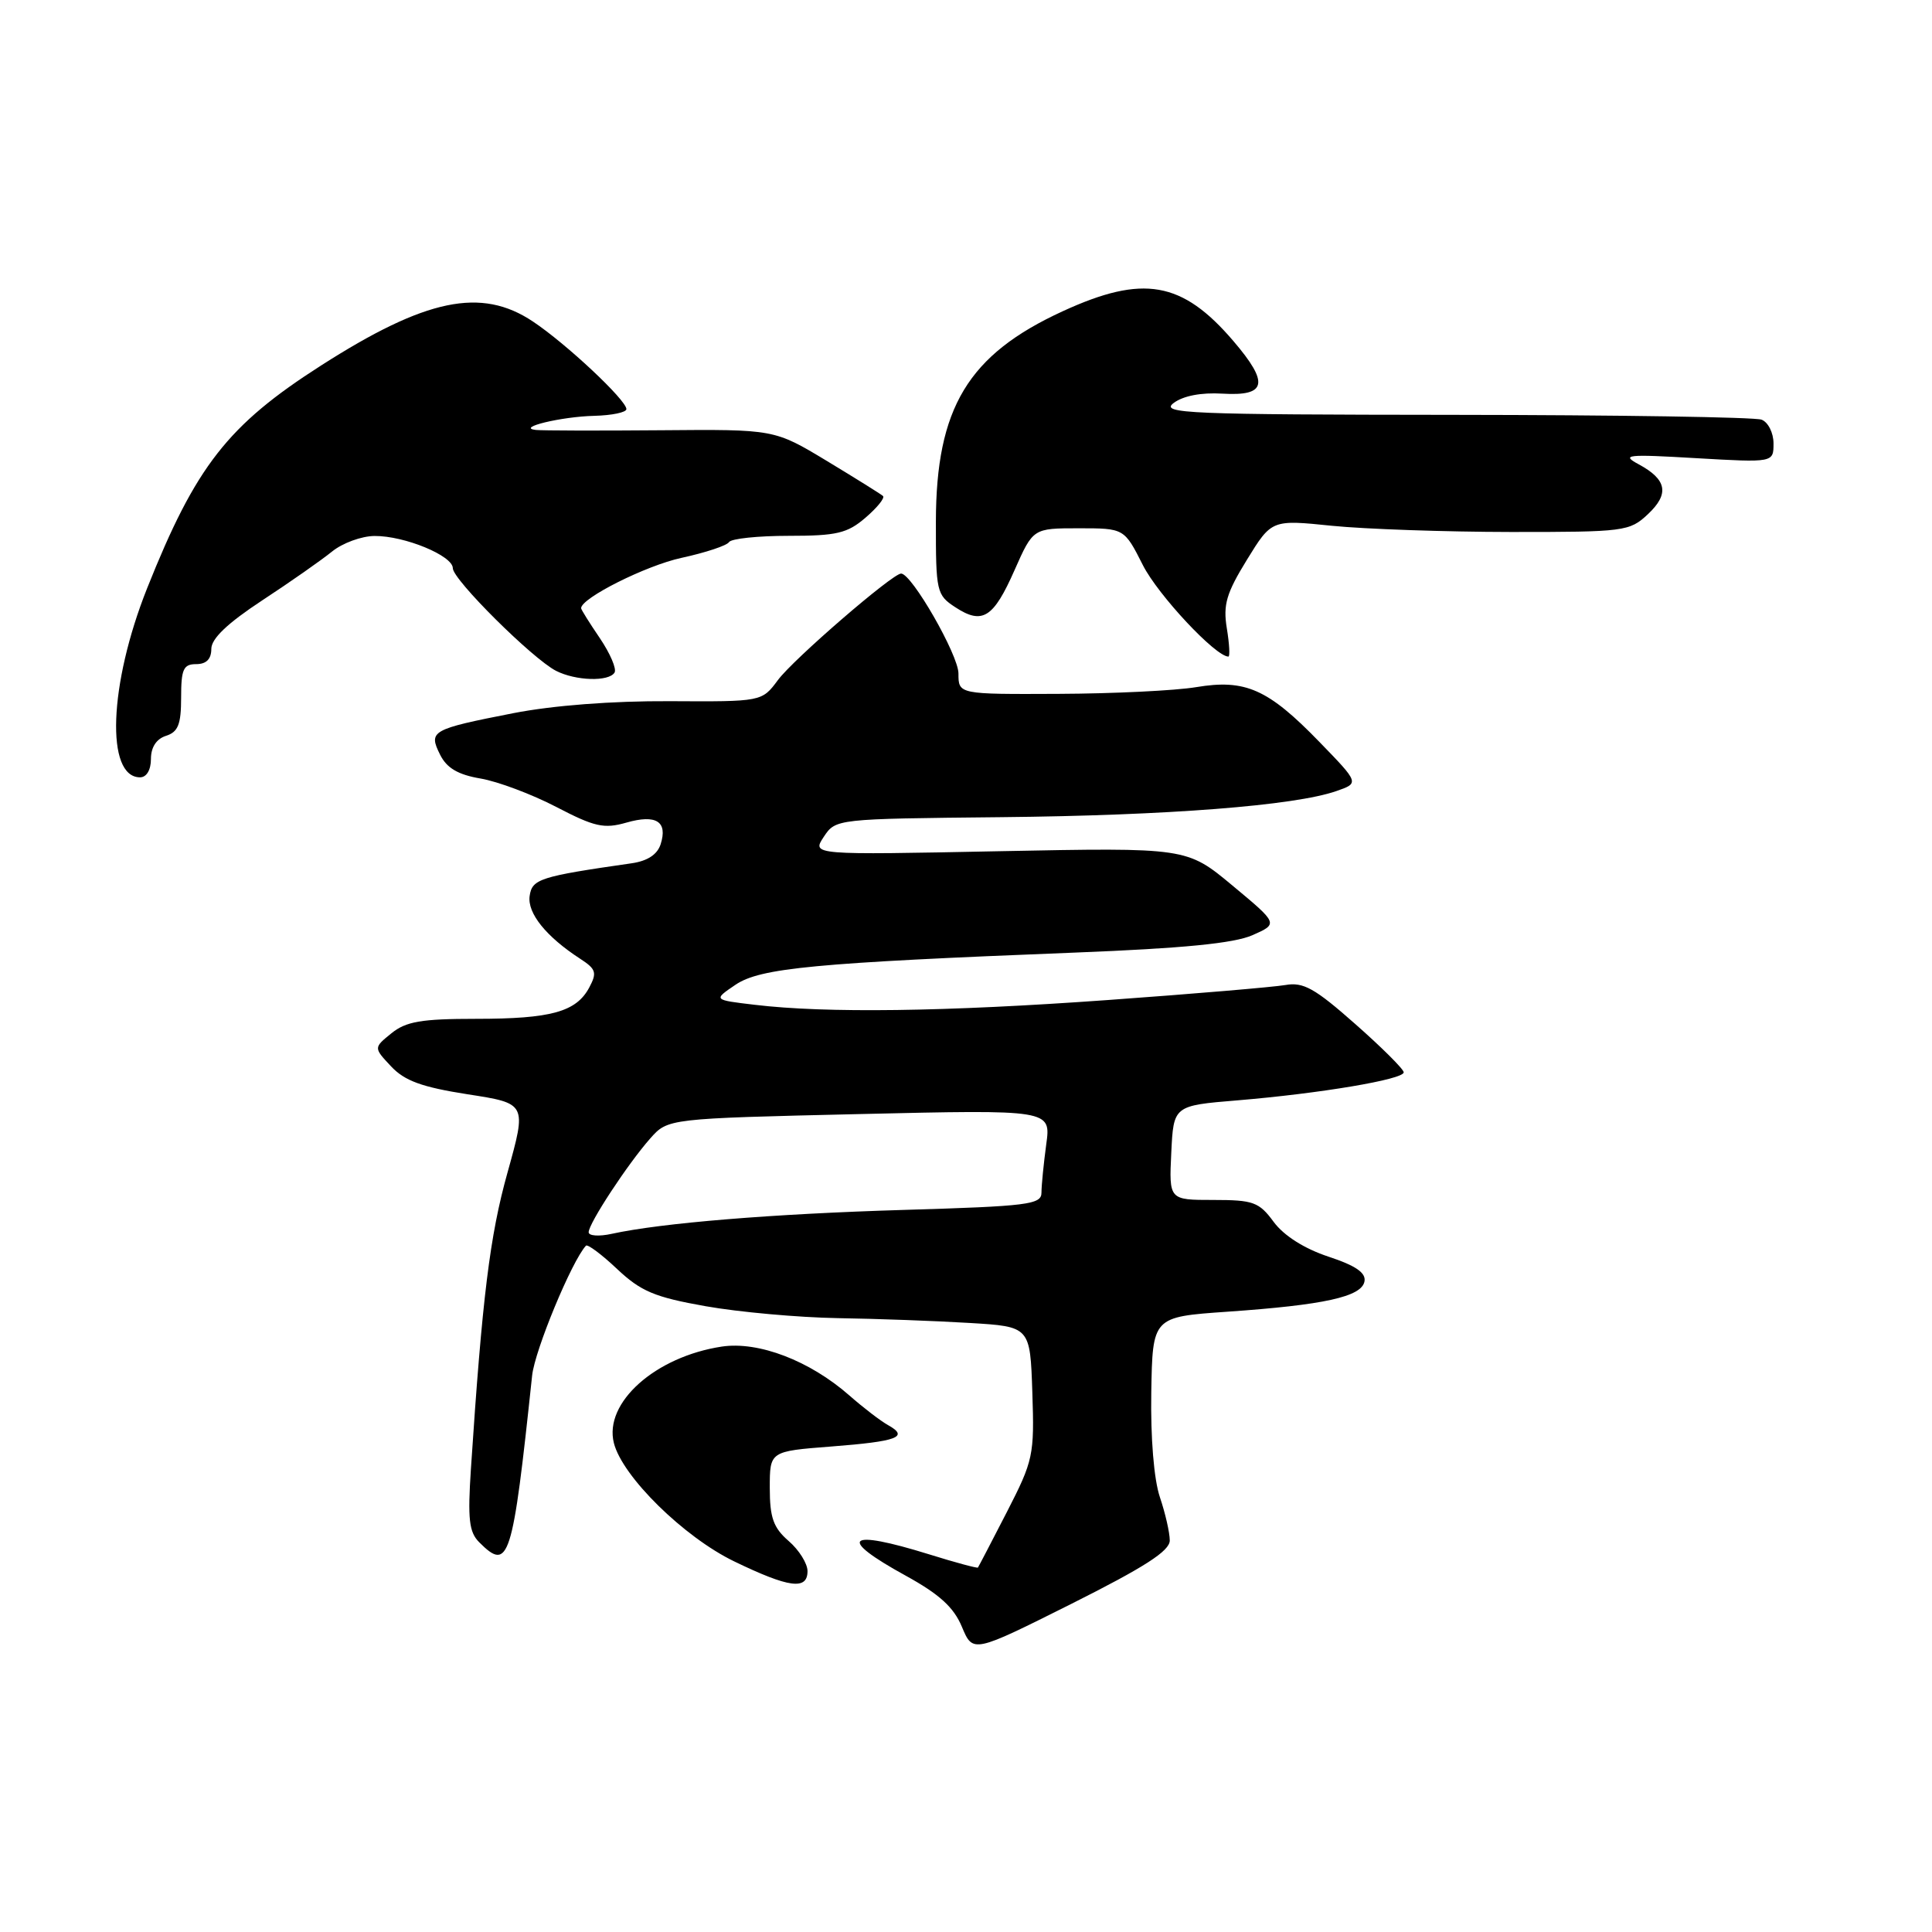 <?xml version="1.0" encoding="UTF-8" standalone="no"?>
<!DOCTYPE svg PUBLIC "-//W3C//DTD SVG 1.1//EN" "http://www.w3.org/Graphics/SVG/1.1/DTD/svg11.dtd" >
<svg xmlns="http://www.w3.org/2000/svg" xmlns:xlink="http://www.w3.org/1999/xlink" version="1.1" viewBox="0 0 256 256">
 <g >
 <path fill="currentColor"
d=" M 155.00 204.12 C 155.00 203.09 154.41 200.51 153.69 198.38 C 152.90 196.03 152.45 190.55 152.55 184.50 C 152.72 174.50 152.72 174.50 162.61 173.81 C 175.46 172.92 180.41 171.83 180.80 169.80 C 181.02 168.66 179.66 167.71 176.02 166.51 C 172.82 165.45 170.12 163.73 168.77 161.91 C 166.83 159.27 166.07 159.00 160.76 159.00 C 154.90 159.00 154.90 159.00 155.20 152.75 C 155.50 146.50 155.50 146.50 164.00 145.80 C 174.92 144.89 186.00 143.03 186.00 142.09 C 186.00 141.68 183.11 138.80 179.58 135.69 C 174.23 130.96 172.70 130.10 170.33 130.52 C 168.77 130.79 158.18 131.69 146.78 132.51 C 125.26 134.06 109.43 134.27 100.00 133.14 C 94.50 132.49 94.50 132.49 97.45 130.49 C 100.75 128.26 107.89 127.58 142.50 126.22 C 156.75 125.66 163.49 125.00 165.95 123.92 C 169.39 122.40 169.39 122.40 163.32 117.35 C 157.25 112.30 157.25 112.30 132.41 112.79 C 107.57 113.29 107.57 113.29 109.15 110.89 C 110.74 108.50 110.76 108.50 132.62 108.28 C 154.78 108.06 171.54 106.75 177.08 104.82 C 180.12 103.76 180.12 103.76 174.81 98.29 C 168.03 91.30 165.02 89.96 158.50 91.05 C 155.75 91.51 147.54 91.91 140.25 91.94 C 127.00 92.00 127.00 92.00 127.00 89.24 C 127.00 86.79 120.81 76.00 119.40 76.00 C 118.26 76.00 105.11 87.36 103.08 90.11 C 100.95 92.98 100.95 92.98 88.73 92.91 C 81.11 92.87 73.30 93.47 68.01 94.50 C 57.14 96.63 56.75 96.86 58.31 99.99 C 59.19 101.77 60.68 102.65 63.68 103.16 C 65.96 103.55 70.47 105.24 73.70 106.92 C 78.79 109.57 80.03 109.85 83.00 109.00 C 86.94 107.87 88.50 108.85 87.54 111.86 C 87.11 113.22 85.80 114.09 83.69 114.39 C 71.51 116.14 70.50 116.47 70.18 118.73 C 69.86 121.00 72.37 124.12 76.89 127.05 C 78.98 128.41 79.13 128.88 78.08 130.85 C 76.35 134.08 73.03 135.00 63.05 135.00 C 55.84 135.00 53.79 135.35 51.86 136.92 C 49.50 138.83 49.50 138.83 51.82 141.30 C 53.62 143.22 55.90 144.05 61.97 145.00 C 69.80 146.21 69.80 146.21 67.25 155.36 C 64.91 163.71 63.90 171.89 62.40 194.61 C 61.96 201.29 62.15 203.01 63.50 204.36 C 67.44 208.30 67.91 206.81 70.51 182.26 C 70.87 178.90 75.75 167.12 77.64 165.06 C 77.86 164.83 79.72 166.21 81.77 168.15 C 84.93 171.12 86.73 171.88 93.50 173.08 C 97.90 173.86 105.78 174.57 111.00 174.66 C 116.22 174.74 124.10 175.03 128.50 175.30 C 136.50 175.78 136.50 175.78 136.79 184.50 C 137.07 192.84 136.92 193.52 133.41 200.36 C 131.39 204.29 129.67 207.59 129.58 207.71 C 129.49 207.82 126.58 207.04 123.12 205.96 C 112.15 202.55 110.84 203.75 120.02 208.79 C 124.47 211.24 126.38 212.97 127.46 215.57 C 128.92 219.05 128.92 219.05 141.96 212.52 C 151.69 207.64 155.00 205.51 155.00 204.12 Z  M 107.00 208.18 C 107.00 207.18 105.88 205.38 104.50 204.19 C 102.47 202.43 102.00 201.09 102.00 197.15 C 102.00 192.30 102.00 192.30 110.15 191.67 C 118.94 190.99 120.49 190.41 117.68 188.84 C 116.69 188.29 114.38 186.52 112.55 184.91 C 107.29 180.29 100.51 177.70 95.64 178.43 C 86.83 179.77 80.00 185.86 81.34 191.20 C 82.45 195.64 90.61 203.67 97.30 206.90 C 104.56 210.41 107.00 210.73 107.00 208.18 Z  M 20.00 100.57 C 20.00 99.01 20.72 97.91 22.00 97.50 C 23.60 96.99 24.00 95.99 24.00 92.43 C 24.00 88.67 24.30 88.00 26.00 88.00 C 27.34 88.00 28.00 87.33 28.00 85.99 C 28.00 84.62 30.13 82.59 34.75 79.55 C 38.46 77.12 42.62 74.20 44.00 73.08 C 45.38 71.96 47.91 71.03 49.63 71.02 C 53.60 70.99 60.00 73.63 60.00 75.29 C 60.00 76.80 70.56 87.29 73.68 88.89 C 76.30 90.22 80.67 90.35 81.43 89.12 C 81.73 88.63 80.85 86.59 79.49 84.57 C 78.12 82.56 77.00 80.77 77.00 80.59 C 77.00 79.25 85.59 74.94 90.30 73.92 C 93.48 73.23 96.32 72.29 96.60 71.83 C 96.89 71.37 100.44 71.00 104.50 71.00 C 110.87 71.00 112.28 70.67 114.69 68.59 C 116.24 67.26 117.28 65.97 117.00 65.72 C 116.72 65.47 113.37 63.38 109.55 61.07 C 102.60 56.88 102.60 56.88 87.55 57.01 C 79.27 57.08 71.83 57.06 71.00 56.97 C 68.31 56.67 74.39 55.20 78.75 55.10 C 81.09 55.04 83.00 54.64 83.00 54.21 C 83.00 53.02 75.03 45.54 70.61 42.60 C 63.77 38.03 56.42 39.55 42.56 48.42 C 30.17 56.34 25.94 61.77 19.49 77.96 C 14.42 90.70 13.97 103.00 18.56 103.00 C 19.42 103.00 20.00 102.02 20.00 100.57 Z  M 162.56 83.25 C 162.05 80.13 162.50 78.60 165.22 74.18 C 168.50 68.85 168.50 68.85 176.50 69.67 C 180.90 70.11 191.55 70.48 200.17 70.49 C 215.26 70.50 215.93 70.41 218.35 68.14 C 221.23 65.44 220.88 63.54 217.13 61.52 C 214.77 60.25 215.54 60.17 224.75 60.71 C 235.00 61.30 235.00 61.30 235.00 58.76 C 235.00 57.36 234.29 55.94 233.42 55.61 C 232.55 55.27 214.21 54.99 192.67 54.97 C 157.39 54.94 153.70 54.79 155.50 53.41 C 156.77 52.45 159.15 51.99 161.99 52.16 C 167.85 52.51 168.21 50.78 163.43 45.19 C 156.64 37.25 151.46 36.35 140.82 41.24 C 128.27 47.00 124.03 54.05 124.01 69.13 C 124.00 78.39 124.10 78.84 126.58 80.46 C 130.17 82.81 131.63 81.90 134.44 75.53 C 136.89 70.00 136.89 70.00 142.93 70.00 C 148.97 70.00 148.97 70.00 151.44 74.89 C 153.45 78.85 161.07 87.00 162.77 87.00 C 162.99 87.00 162.90 85.31 162.56 83.25 Z  M 78.00 163.28 C 78.00 162.11 83.19 154.21 86.16 150.85 C 88.50 148.21 88.50 148.21 113.88 147.62 C 139.27 147.03 139.27 147.03 138.63 151.65 C 138.29 154.20 138.00 157.07 138.00 158.03 C 138.00 159.61 136.26 159.83 119.75 160.32 C 102.33 160.84 87.62 162.05 81.05 163.49 C 79.37 163.86 78.00 163.76 78.00 163.28 Z "/>
</g>
</svg>